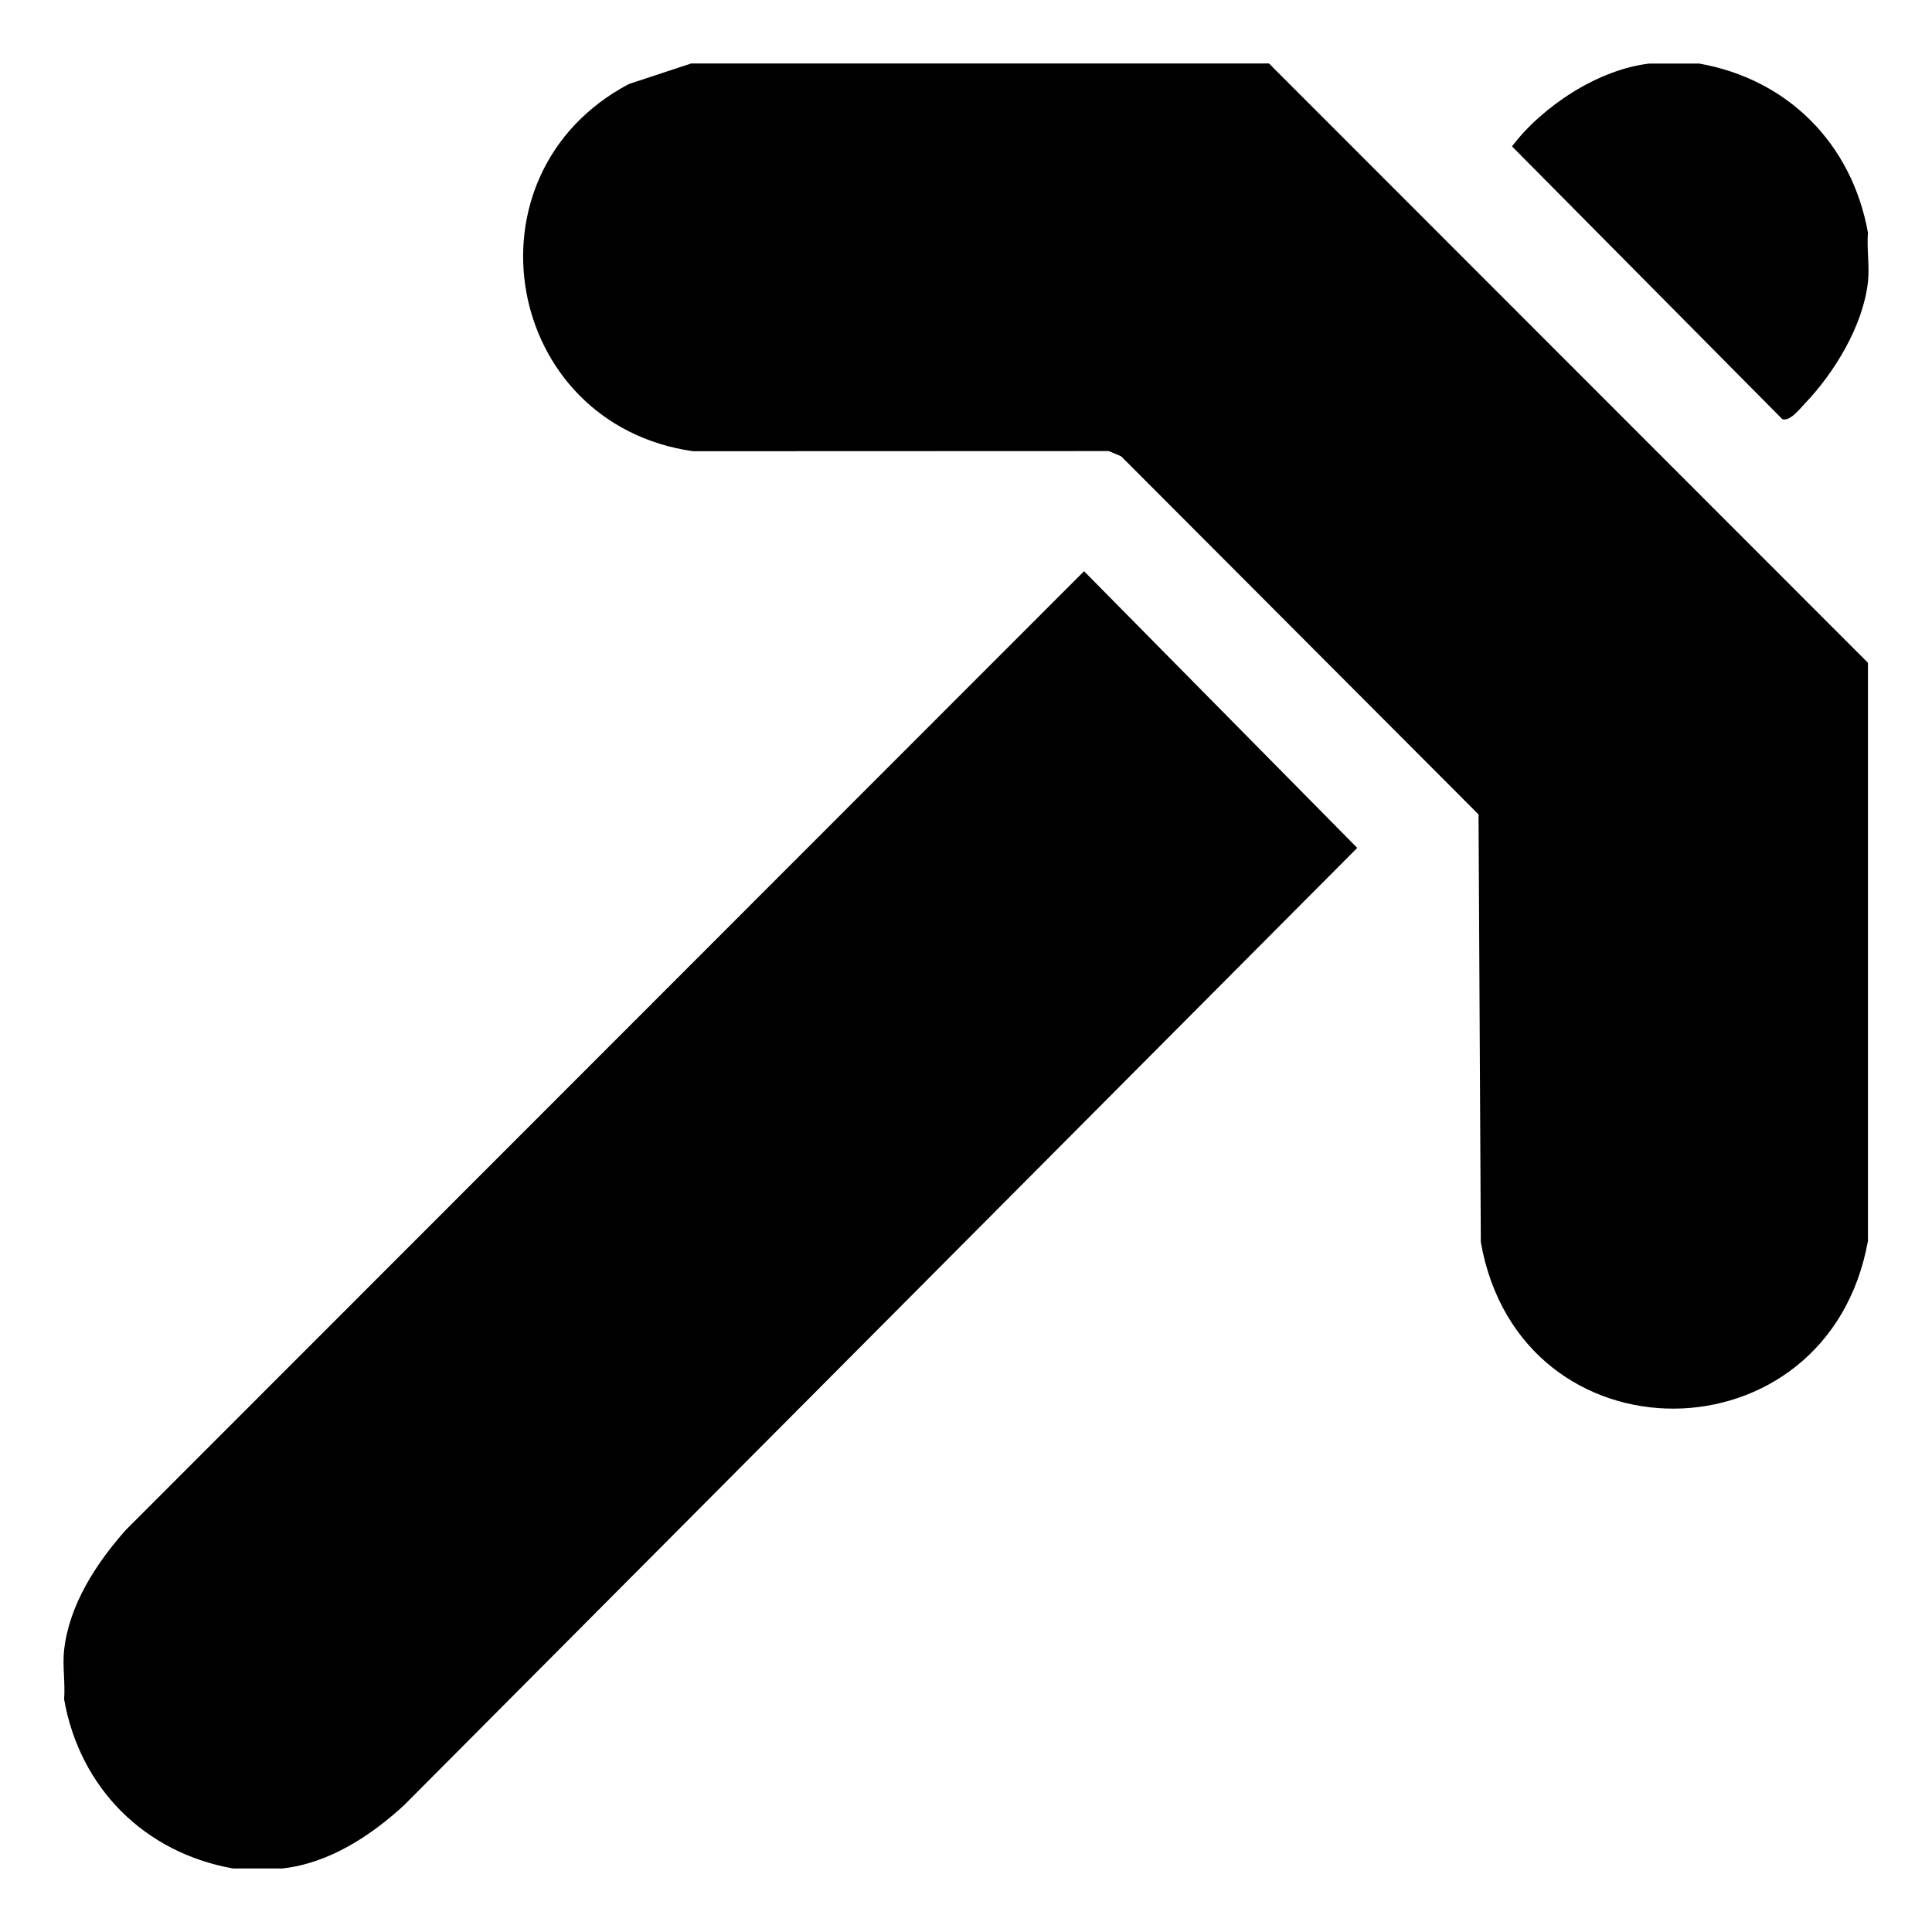 <?xml version="1.0" encoding="UTF-8"?>
<svg id="Layer_1" data-name="Layer 1" xmlns="http://www.w3.org/2000/svg" viewBox="0 0 380 380">
  <path d="M249.6,12.49l117.8,117.87v113.72c-7.87,43.68-68.36,44.18-76.14.26l-.45-84.15-70.28-70.43-2.43-1.04-81.8.03c-37.27-5.33-46.02-54.54-12.6-72.23l12.25-4.04h113.66Z"/>
  <path d="M55.57,367.51h-9.7c-17.42-3.08-30.18-15.81-33.26-33.28.25-3.12-.35-6.66,0-9.71,1.01-8.92,6.33-17.05,12.12-23.58L213.22,112.35l53.73,54.42-187.45,188.27c-6.58,6.06-14.8,11.44-23.93,12.46h0Z"/>
  <path d="M334.14,12.49c17.5,3.06,30.13,15.78,33.26,33.28-.25,3.12.35,6.66,0,9.71-.97,8.6-6.57,17.8-12.45,23.94-1.08,1.13-2.81,3.44-4.38,3.03l-53.18-53.66c5.97-7.89,16.98-15.15,27.05-16.29h9.71Z"/>
</svg>